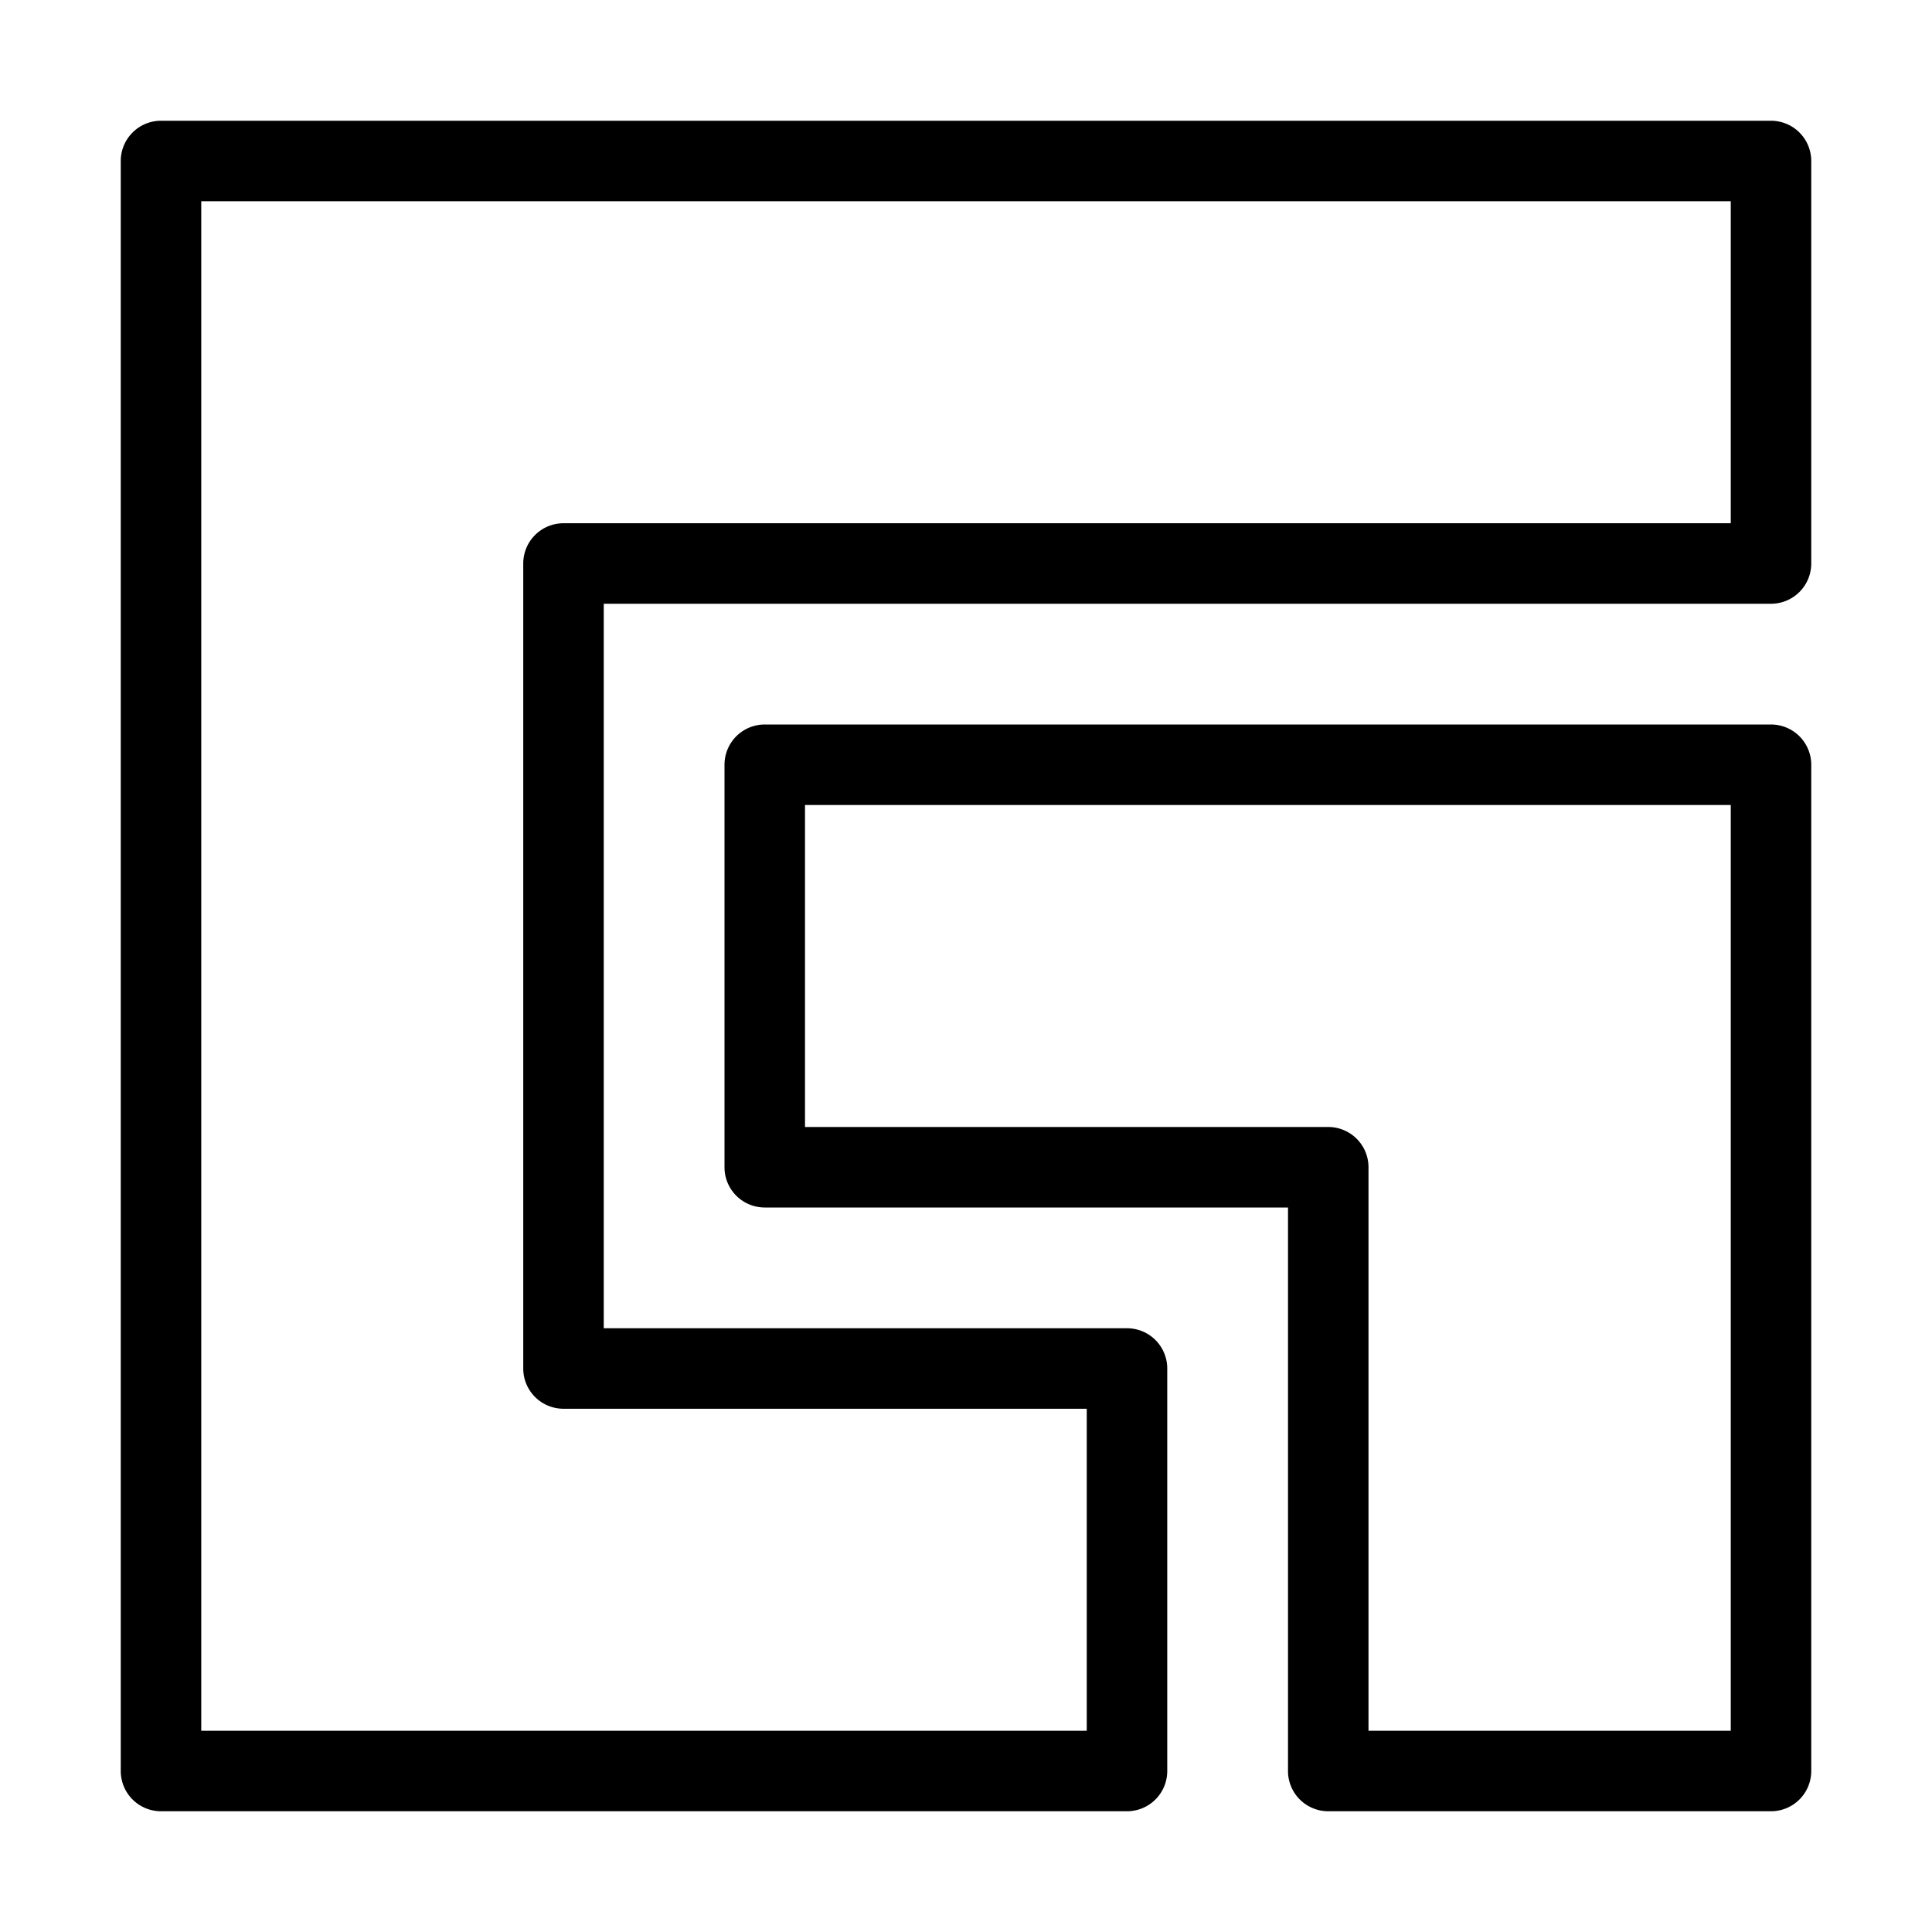 <svg xmlns="http://www.w3.org/2000/svg" width="24" height="24" fill="none"><path fill="#000" fill-rule="evenodd" d="M1.5 2a.5.5 0 0 1 .5-.5h20a.5.5 0 0 1 .5.5v5a.5.5 0 0 1-.5.5H7.5v9H14a.5.5 0 0 1 .5.5v5a.5.5 0 0 1-.5.5H2a.5.5 0 0 1-.5-.5V2Zm1 .5v19h11v-4H7a.5.5 0 0 1-.5-.5V7a.5.5 0 0 1 .5-.5h14.5v-4h-19Z" clip-rule="evenodd"/><path fill="#000" fill-rule="evenodd" d="M9 9.5a.5.5 0 0 1 .5-.5H22a.5.5 0 0 1 .5.5V22a.5.5 0 0 1-.5.5h-5.5a.5.5 0 0 1-.5-.5v-7H9.5a.5.5 0 0 1-.5-.5v-5Zm1 .5v4h6.5a.5.5 0 0 1 .5.5v7h4.5V10H10Z" clip-rule="evenodd"/></svg>